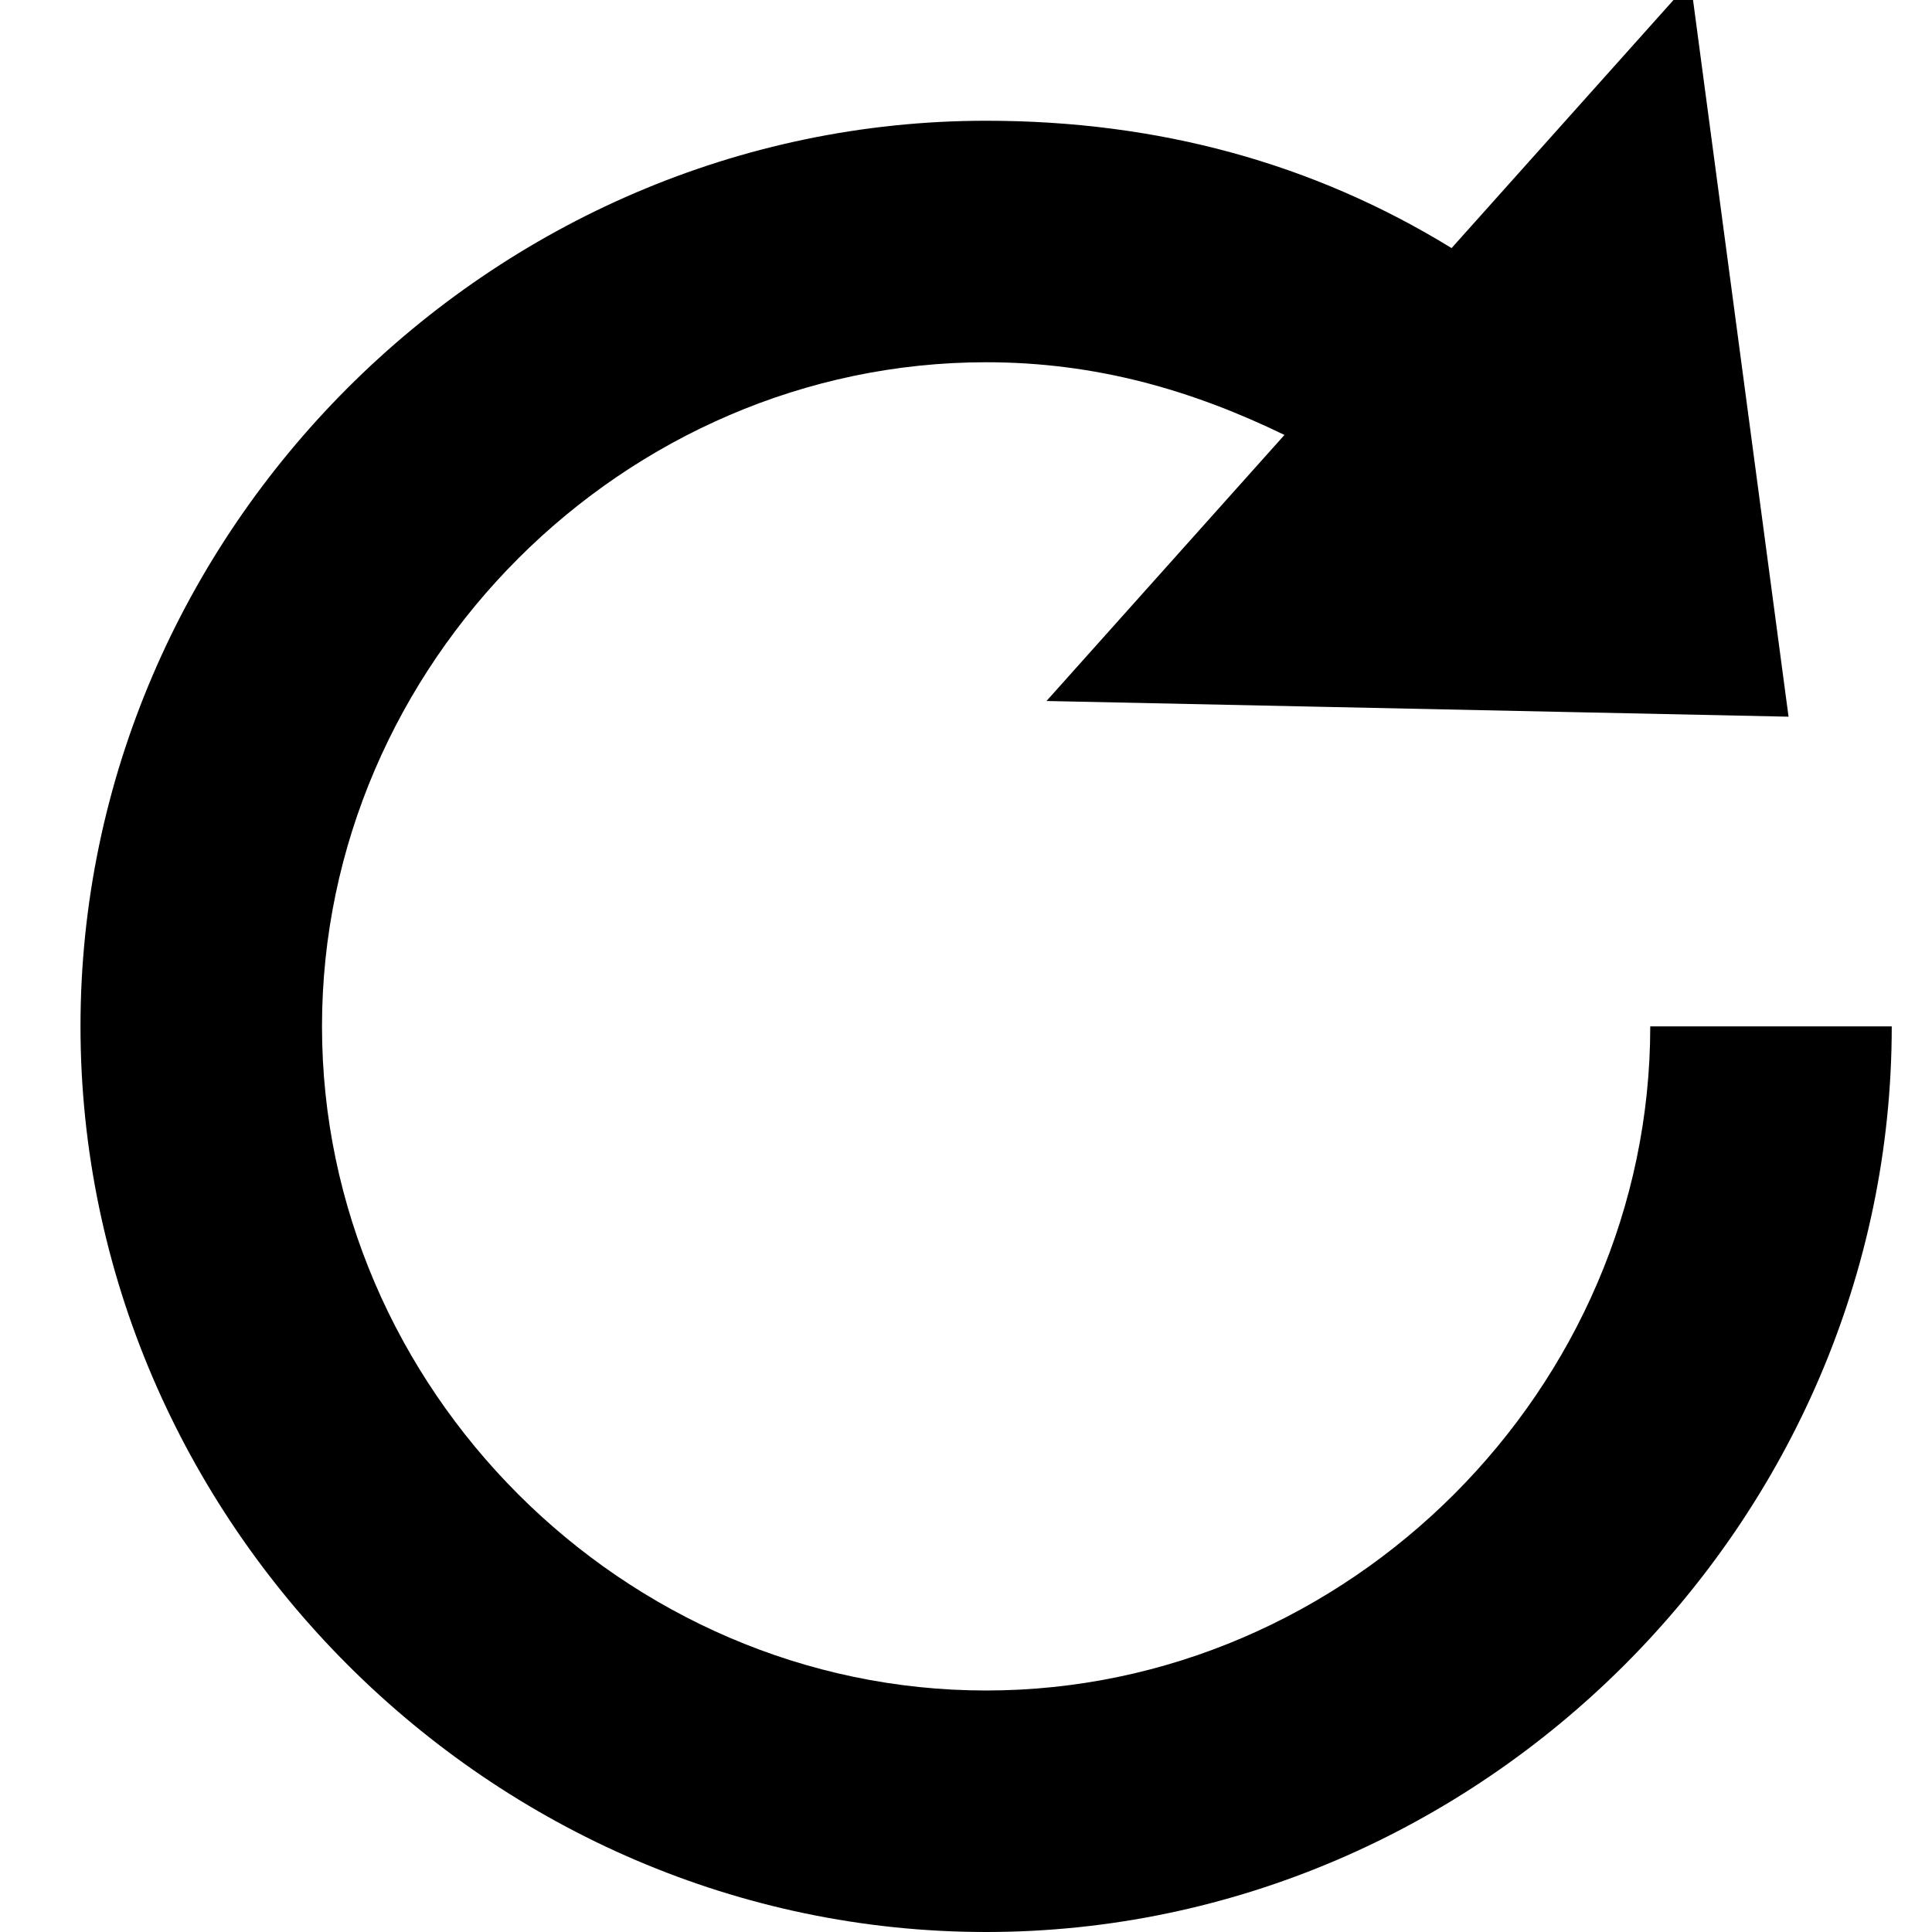 <svg xmlns="http://www.w3.org/2000/svg" viewBox="0 0 24 24"><g clip-path="url(#clip0_959_18432)"><path fill="currentColor" fill-rule="evenodd" d="M18.032 3.082L21 -0.236L22.218 8.903L13 8.708L15.956 5.403C14.806 4.845 13.614 4.5 12.25 4.5C7.75 4.5 4 8.25 4 12.75C4 17.25 7.75 21 12.25 21C16.75 21 20.5 17.25 20.5 12.75H23.5C23.5 18.9 18.4 24 12.25 24C6.1 24 1 18.9 1 12.75C1 6.6 6.1 1.5 12.25 1.5C14.388 1.5 16.316 2.027 18.032 3.082Z" clip-rule="evenodd"/></g></svg>